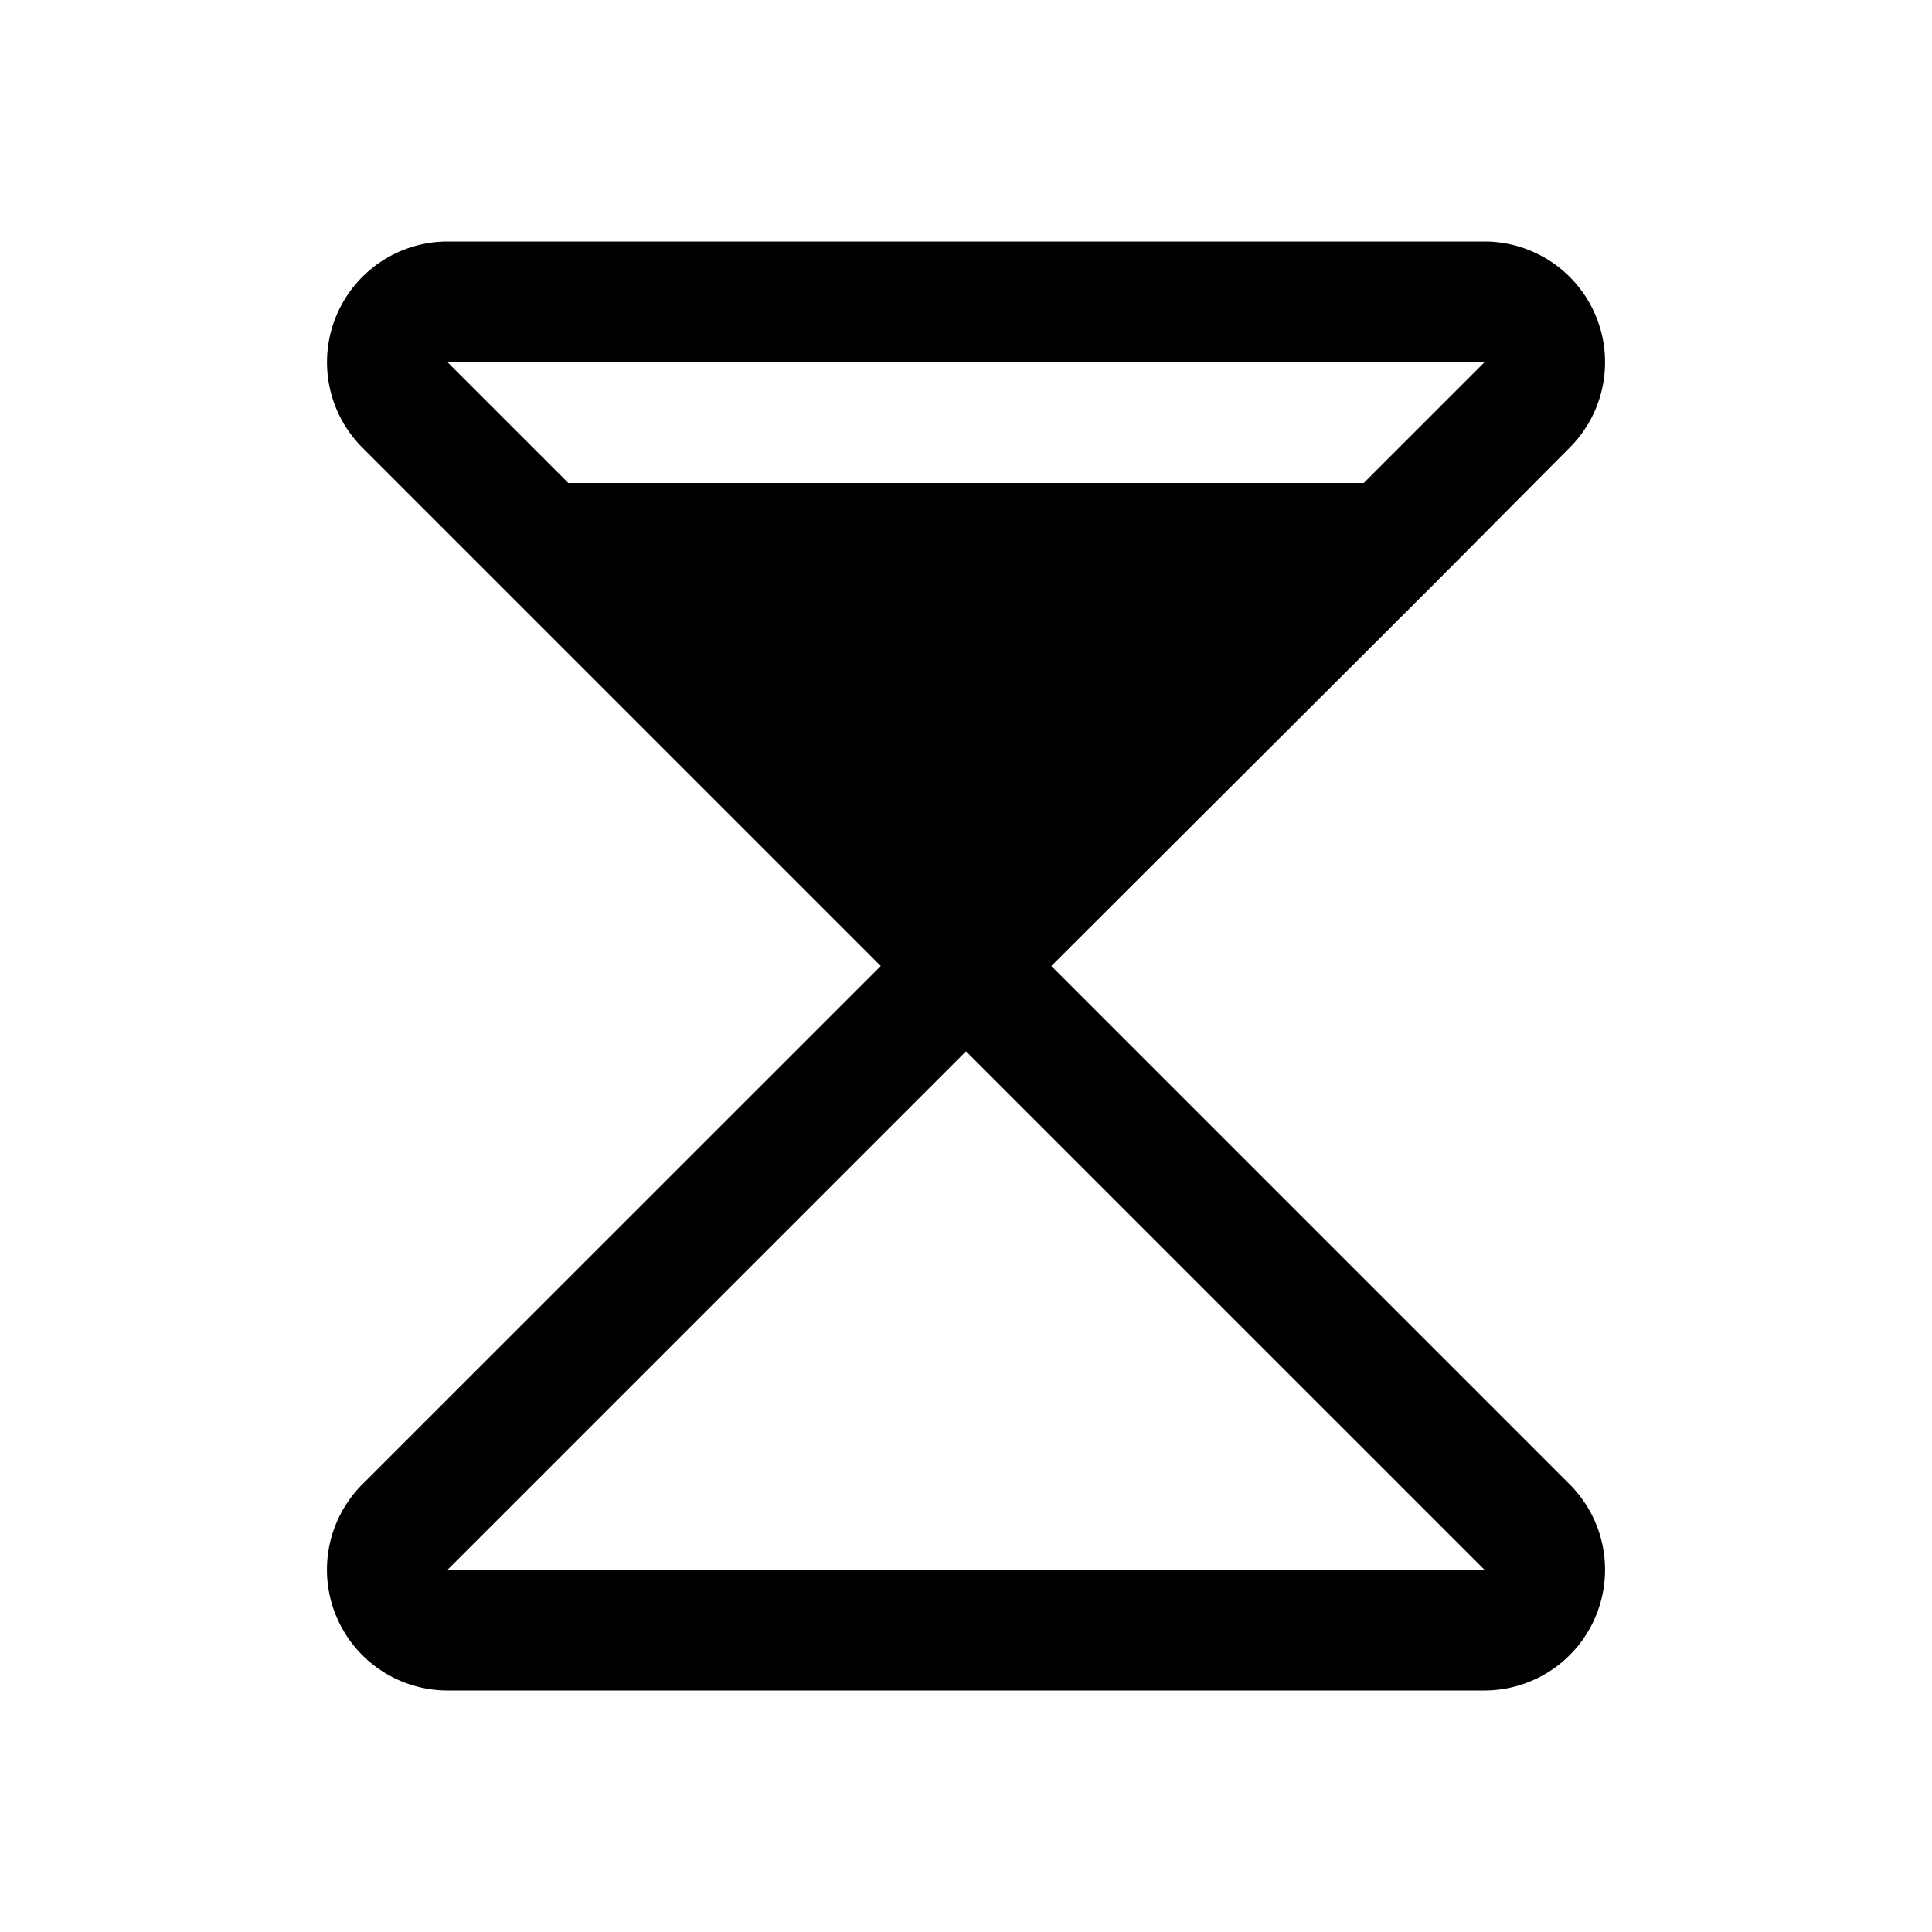 <svg xmlns="http://www.w3.org/2000/svg" viewBox="0 0 32 32" fill="currentColor" aria-hidden="true">
  <path d="M17.413 16l6.3-6.287L26 7.413A2 2 0 0024.588 4H7.413A2 2 0 006 7.412L14.588 16 6 24.587A2 2 0 007.413 28h17.175A2 2 0 0026 24.587L17.413 16zm7.175-10l-2 2H9.413l-2-2h17.175zM7.413 26L16 17.413 24.588 26H7.413z"/>
</svg>
